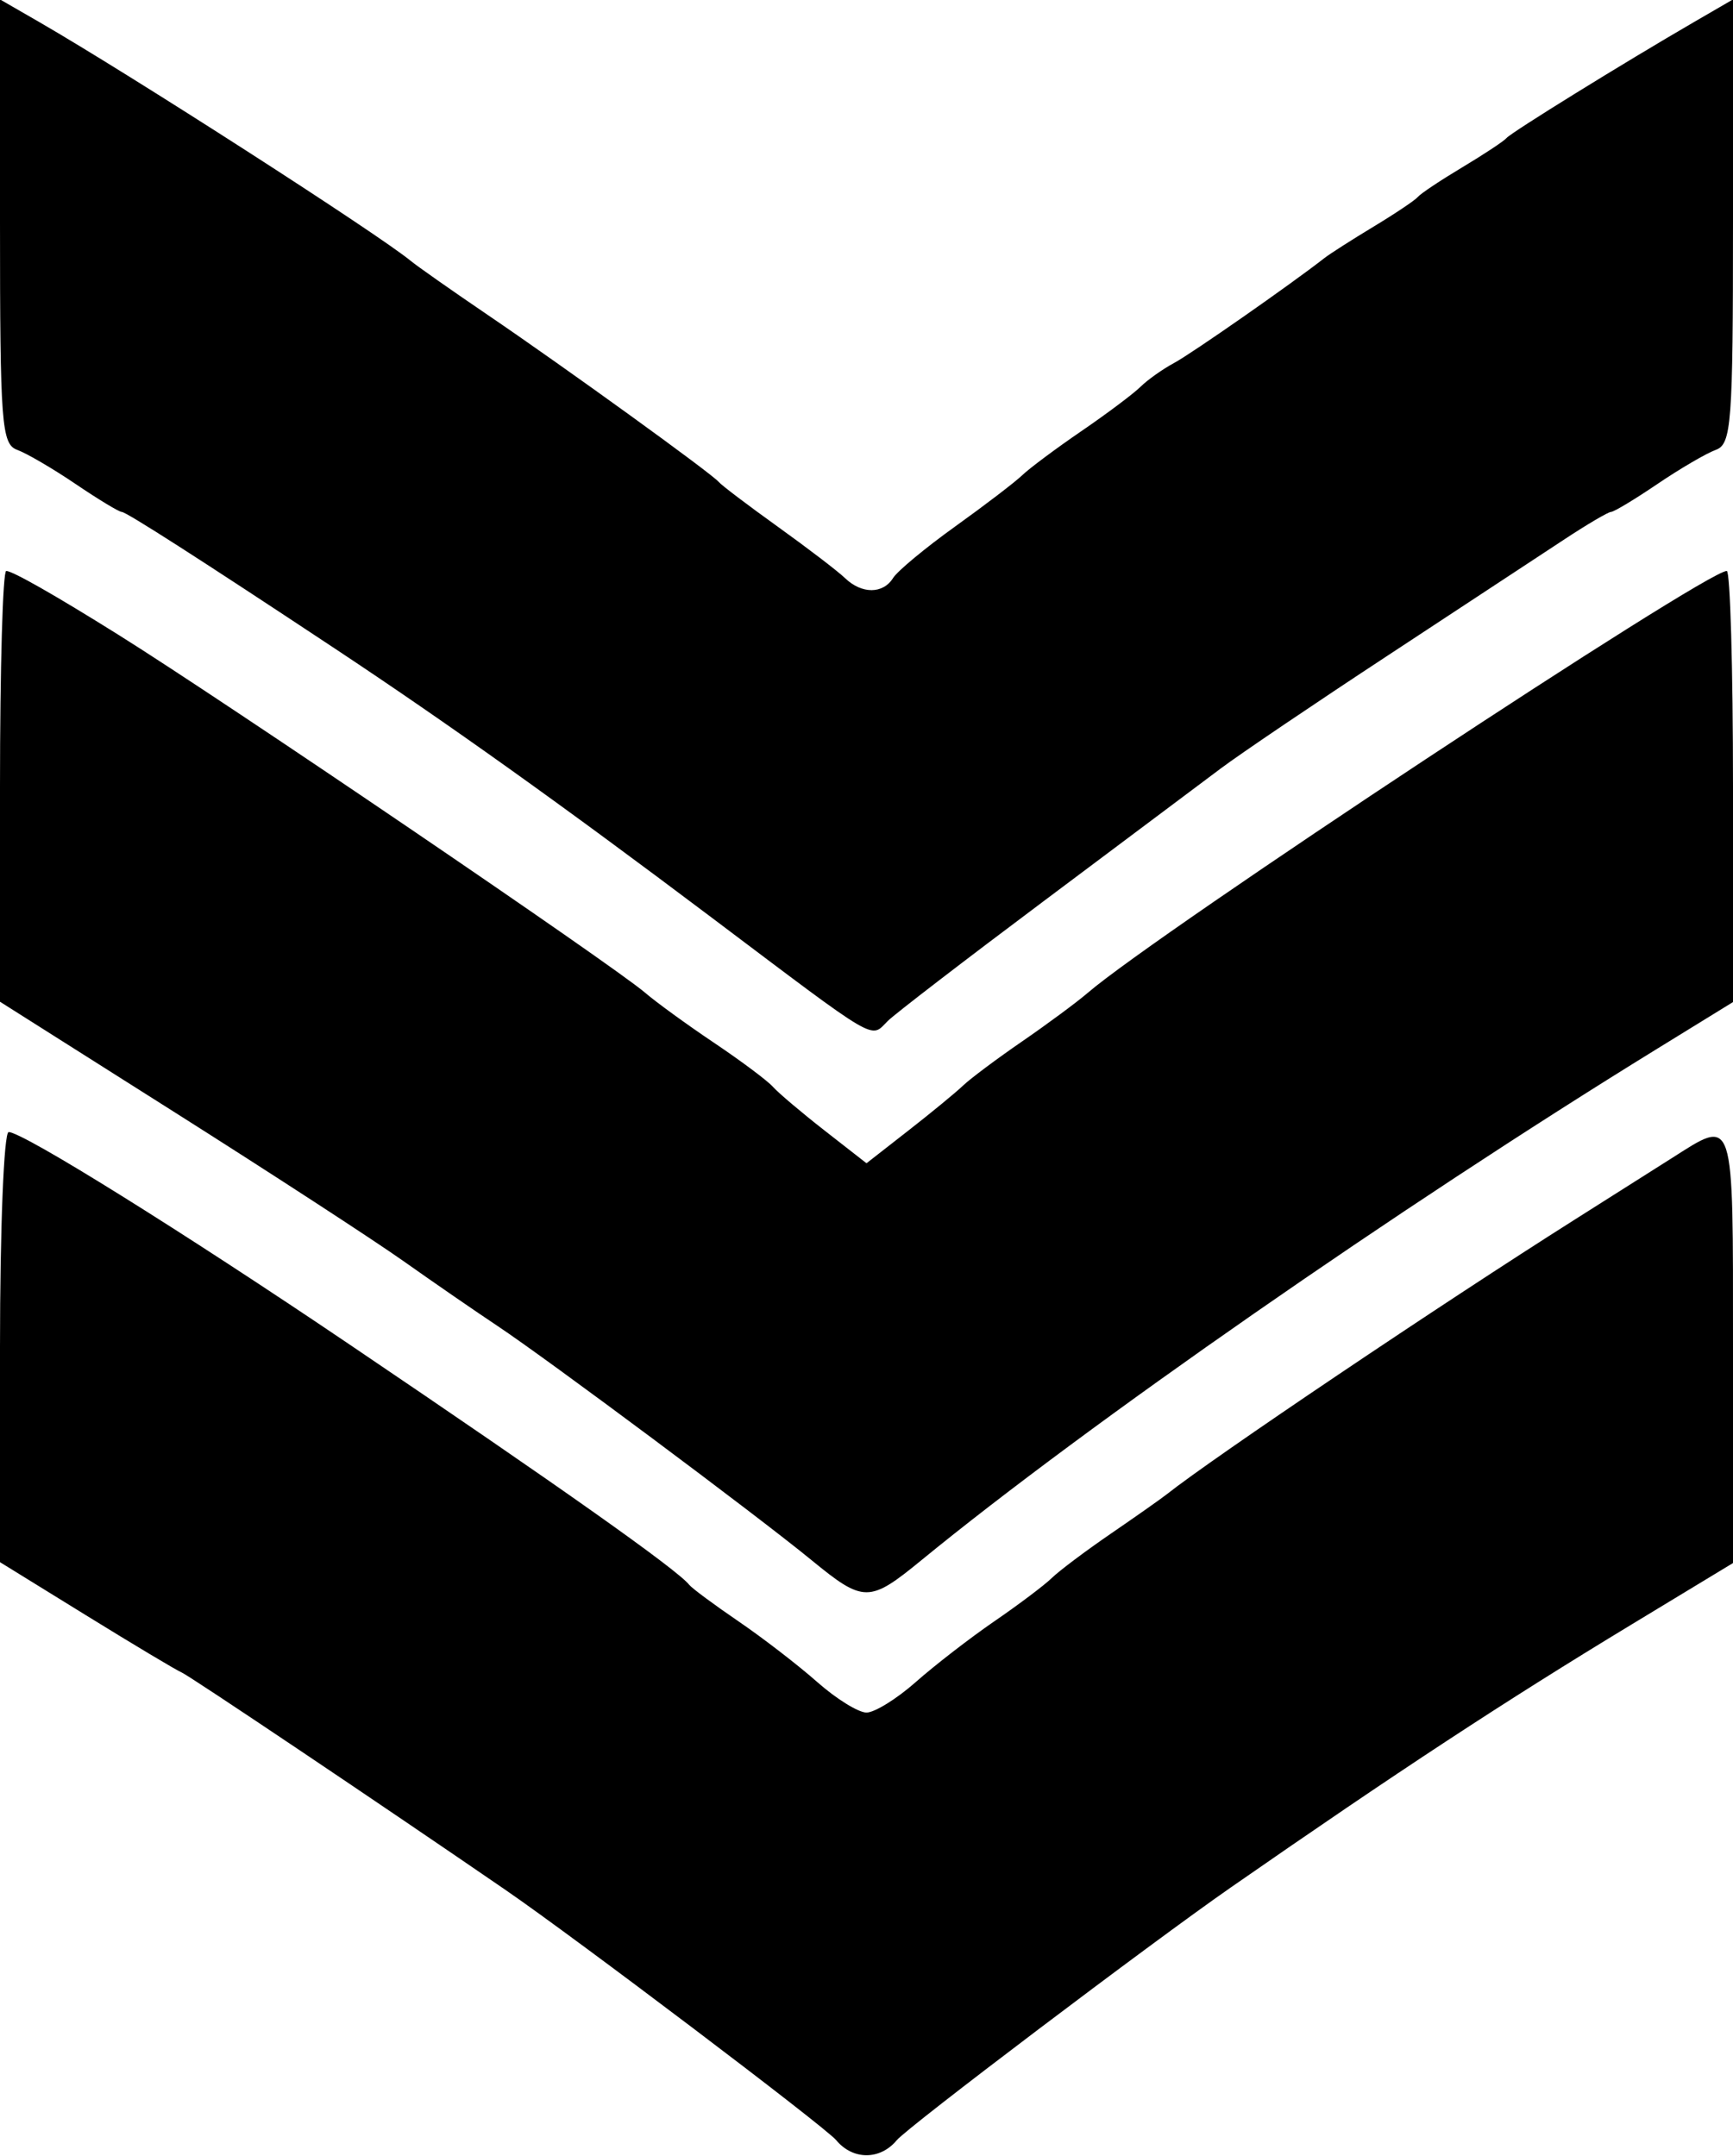 <svg id="svg" xmlns="http://www.w3.org/2000/svg" xmlns:xlink="http://www.w3.org/1999/xlink" width="400" height="497.727" viewBox="0, 0, 400,497.727" version="1.1"><g id="svgg"><path id="path0" d="M0.000 51.141 C 0.000 97.907,0.350 102.543,3.977 103.863 C 6.165 104.659,12.230 108.207,17.455 111.746 C 22.680 115.286,27.463 118.182,28.084 118.182 C 29.124 118.182,46.180 129.118,77.235 149.696 C 103.523 167.116,129.700 185.809,164.117 211.736 C 203.450 241.368,200.770 239.797,204.951 235.678 C 206.603 234.052,222.784 221.613,240.909 208.038 C 259.034 194.463,277.443 180.667,281.818 177.381 C 286.193 174.096,303.580 162.336,320.455 151.250 C 337.330 140.164,355.534 128.188,360.909 124.637 C 366.285 121.087,371.214 118.182,371.864 118.182 C 372.513 118.182,377.320 115.286,382.545 111.746 C 387.770 108.207,393.835 104.659,396.023 103.863 C 399.650 102.543,400.000 97.907,400.000 51.141 L 400.000 -0.133 391.075 5.047 C 374.639 14.587,348.876 30.527,347.727 31.868 C 347.102 32.598,342.500 35.643,337.500 38.636 C 332.500 41.629,327.898 44.698,327.273 45.455 C 326.648 46.212,322.045 49.301,317.045 52.321 C 312.045 55.340,306.932 58.611,305.682 59.590 C 298.050 65.567,274.993 81.662,271.006 83.796 C 268.398 85.192,264.905 87.668,263.245 89.298 C 261.585 90.928,255.446 95.533,249.602 99.532 C 243.758 103.530,237.622 108.105,235.966 109.698 C 234.310 111.290,227.330 116.628,220.455 121.559 C 213.580 126.491,207.137 131.839,206.137 133.445 C 203.819 137.168,198.903 137.182,195.049 133.476 C 193.397 131.888,186.420 126.552,179.545 121.619 C 172.670 116.686,166.534 112.034,165.909 111.282 C 164.294 109.336,130.438 84.851,112.600 72.727 C 104.324 67.102,96.314 61.477,94.799 60.227 C 87.258 54.003,29.787 17.051,8.979 5.047 L -0.000 -0.133 0.000 51.141 M0.000 181.546 L 0.000 231.273 40.341 256.812 C 62.528 270.858,86.307 286.331,93.182 291.195 C 100.057 296.060,109.773 302.761,114.773 306.086 C 126.400 313.820,174.526 349.718,187.294 360.180 C 199.376 370.080,200.624 370.080,212.706 360.180 C 250.900 328.883,322.648 278.995,382.386 242.197 L 400.000 231.348 400.000 181.583 C 400.000 154.212,399.354 131.818,398.564 131.818 C 393.667 131.818,267.210 215.323,251.087 229.203 C 248.560 231.379,241.733 236.433,235.916 240.435 C 230.100 244.437,223.986 249.008,222.329 250.593 C 220.673 252.178,214.972 256.870,209.659 261.019 L 200.000 268.564 190.341 261.022 C 185.028 256.873,179.659 252.327,178.409 250.920 C 177.159 249.512,171.045 244.940,164.822 240.759 C 158.599 236.579,151.440 231.379,148.913 229.203 C 141.525 222.843,51.936 161.947,27.273 146.521 C 12.644 137.371,2.886 131.818,1.436 131.818 C 0.646 131.818,0.000 154.196,0.000 181.546 M0.000 311.012 L 0.000 360.661 19.886 372.944 C 30.824 379.700,40.765 385.643,41.977 386.152 C 43.718 386.881,87.815 416.504,116.676 436.331 C 132.803 447.410,190.486 491.070,193.002 494.102 C 196.853 498.742,203.147 498.742,206.998 494.102 C 209.529 491.052,265.720 448.527,284.091 435.758 C 322.536 409.037,347.207 392.845,376.705 374.976 L 400.000 360.863 400.000 311.113 C 400.000 256.596,400.492 258.105,385.747 267.463 C 380.461 270.817,370.511 277.119,363.636 281.467 C 332.504 301.155,280.002 336.507,269.318 344.977 C 268.068 345.968,262.264 350.057,256.420 354.063 C 250.577 358.070,244.440 362.678,242.784 364.305 C 241.128 365.931,235.170 370.421,229.545 374.283 C 223.920 378.145,215.739 384.472,211.364 388.343 C 206.989 392.214,201.875 395.382,200.000 395.382 C 198.125 395.382,193.011 392.214,188.636 388.343 C 184.261 384.472,176.080 378.164,170.455 374.325 C 164.830 370.486,159.716 366.695,159.091 365.900 C 156.345 362.408,129.485 343.398,80.682 310.408 C 41.994 284.255,5.268 261.364,1.997 261.364 C 0.899 261.364,0.000 283.705,0.000 311.012 " stroke="none" fill="#000000" fill-rule="evenodd"></path></g></svg>